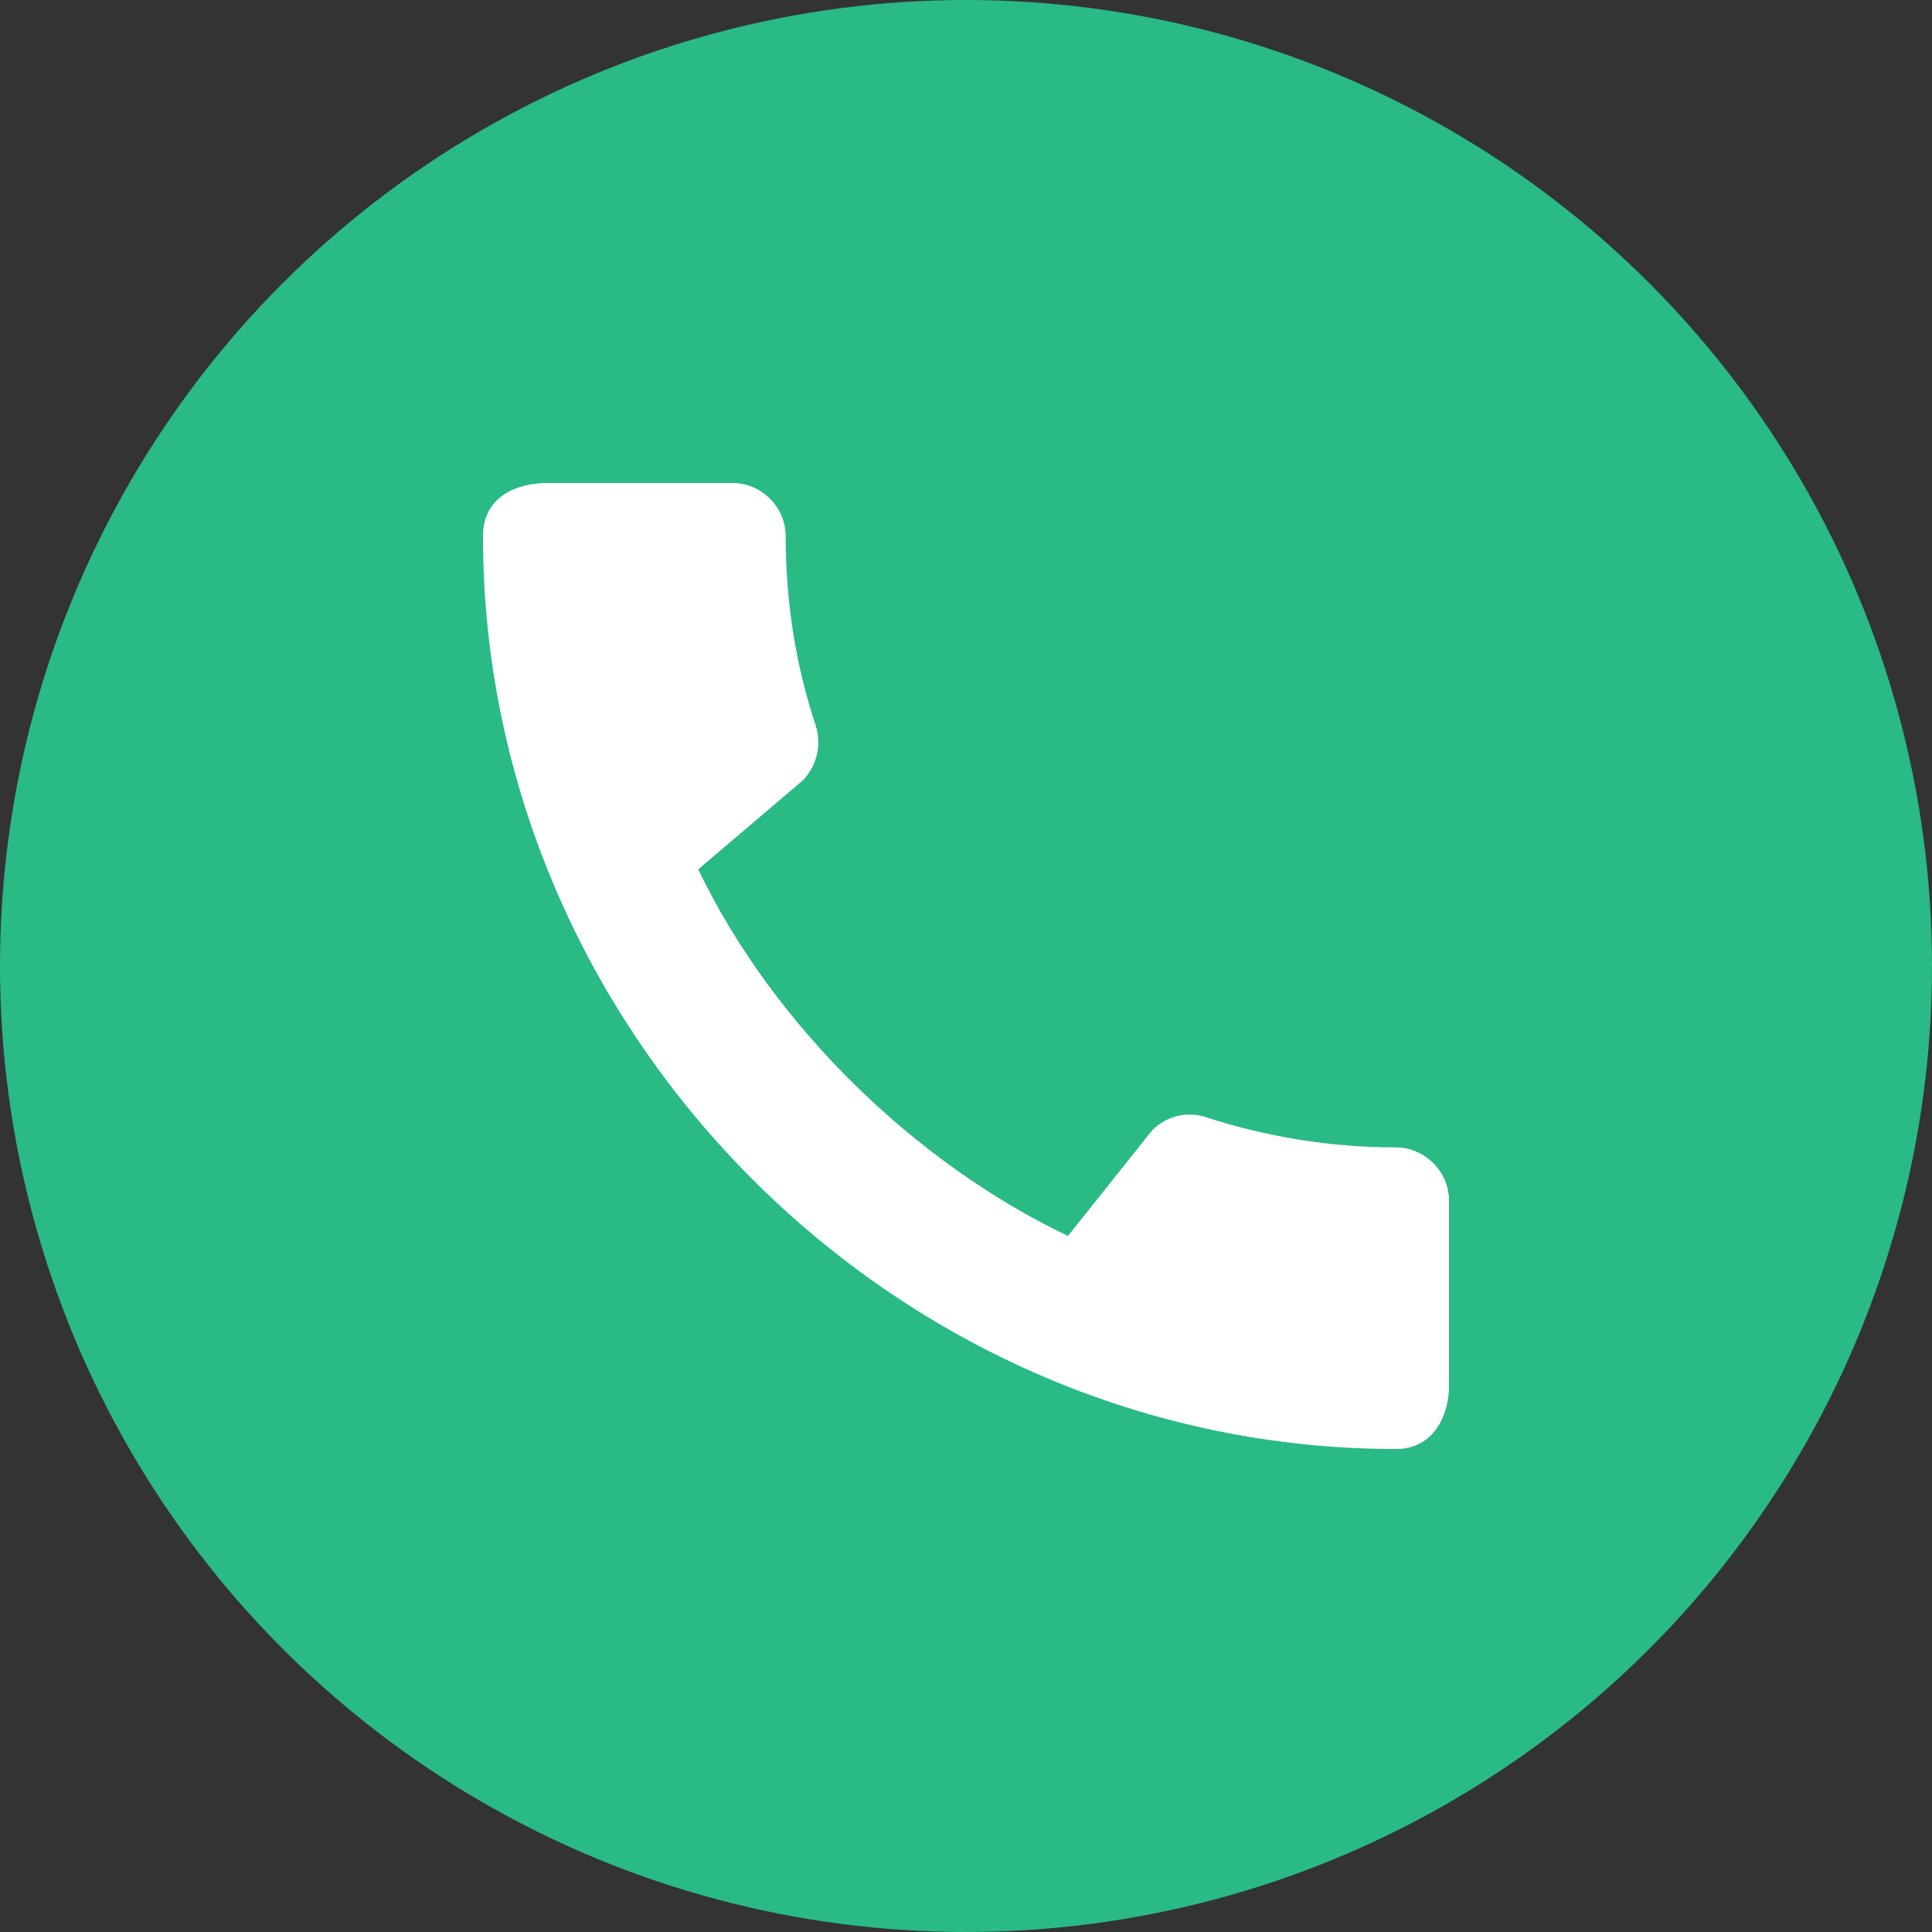<svg width="48" height="48" viewBox="0 0 48 48" fill="none" xmlns="http://www.w3.org/2000/svg">
<rect x="0" y="0" width="48" height="48" fill="#333333" stroke="none"/>
<circle cx="24" cy="24" r="24" fill="#29BA85"/>
<path d="M34.68 28.507C33.04 28.507 31.453 28.24 29.973 27.76C29.507 27.6 28.987 27.72 28.627 28.08L26.533 30.707C22.76 28.907 19.227 25.507 17.347 21.6L19.947 19.387C20.307 19.013 20.413 18.493 20.267 18.027C19.773 16.547 19.52 14.96 19.52 13.32C19.52 12.6 18.92 12 18.2 12H13.587C12.867 12 12 12.32 12 13.32C12 25.707 22.307 36 34.68 36C35.627 36 36 35.16 36 34.427V29.827C36 29.107 35.4 28.507 34.68 28.507Z" fill="white"/>
</svg>
